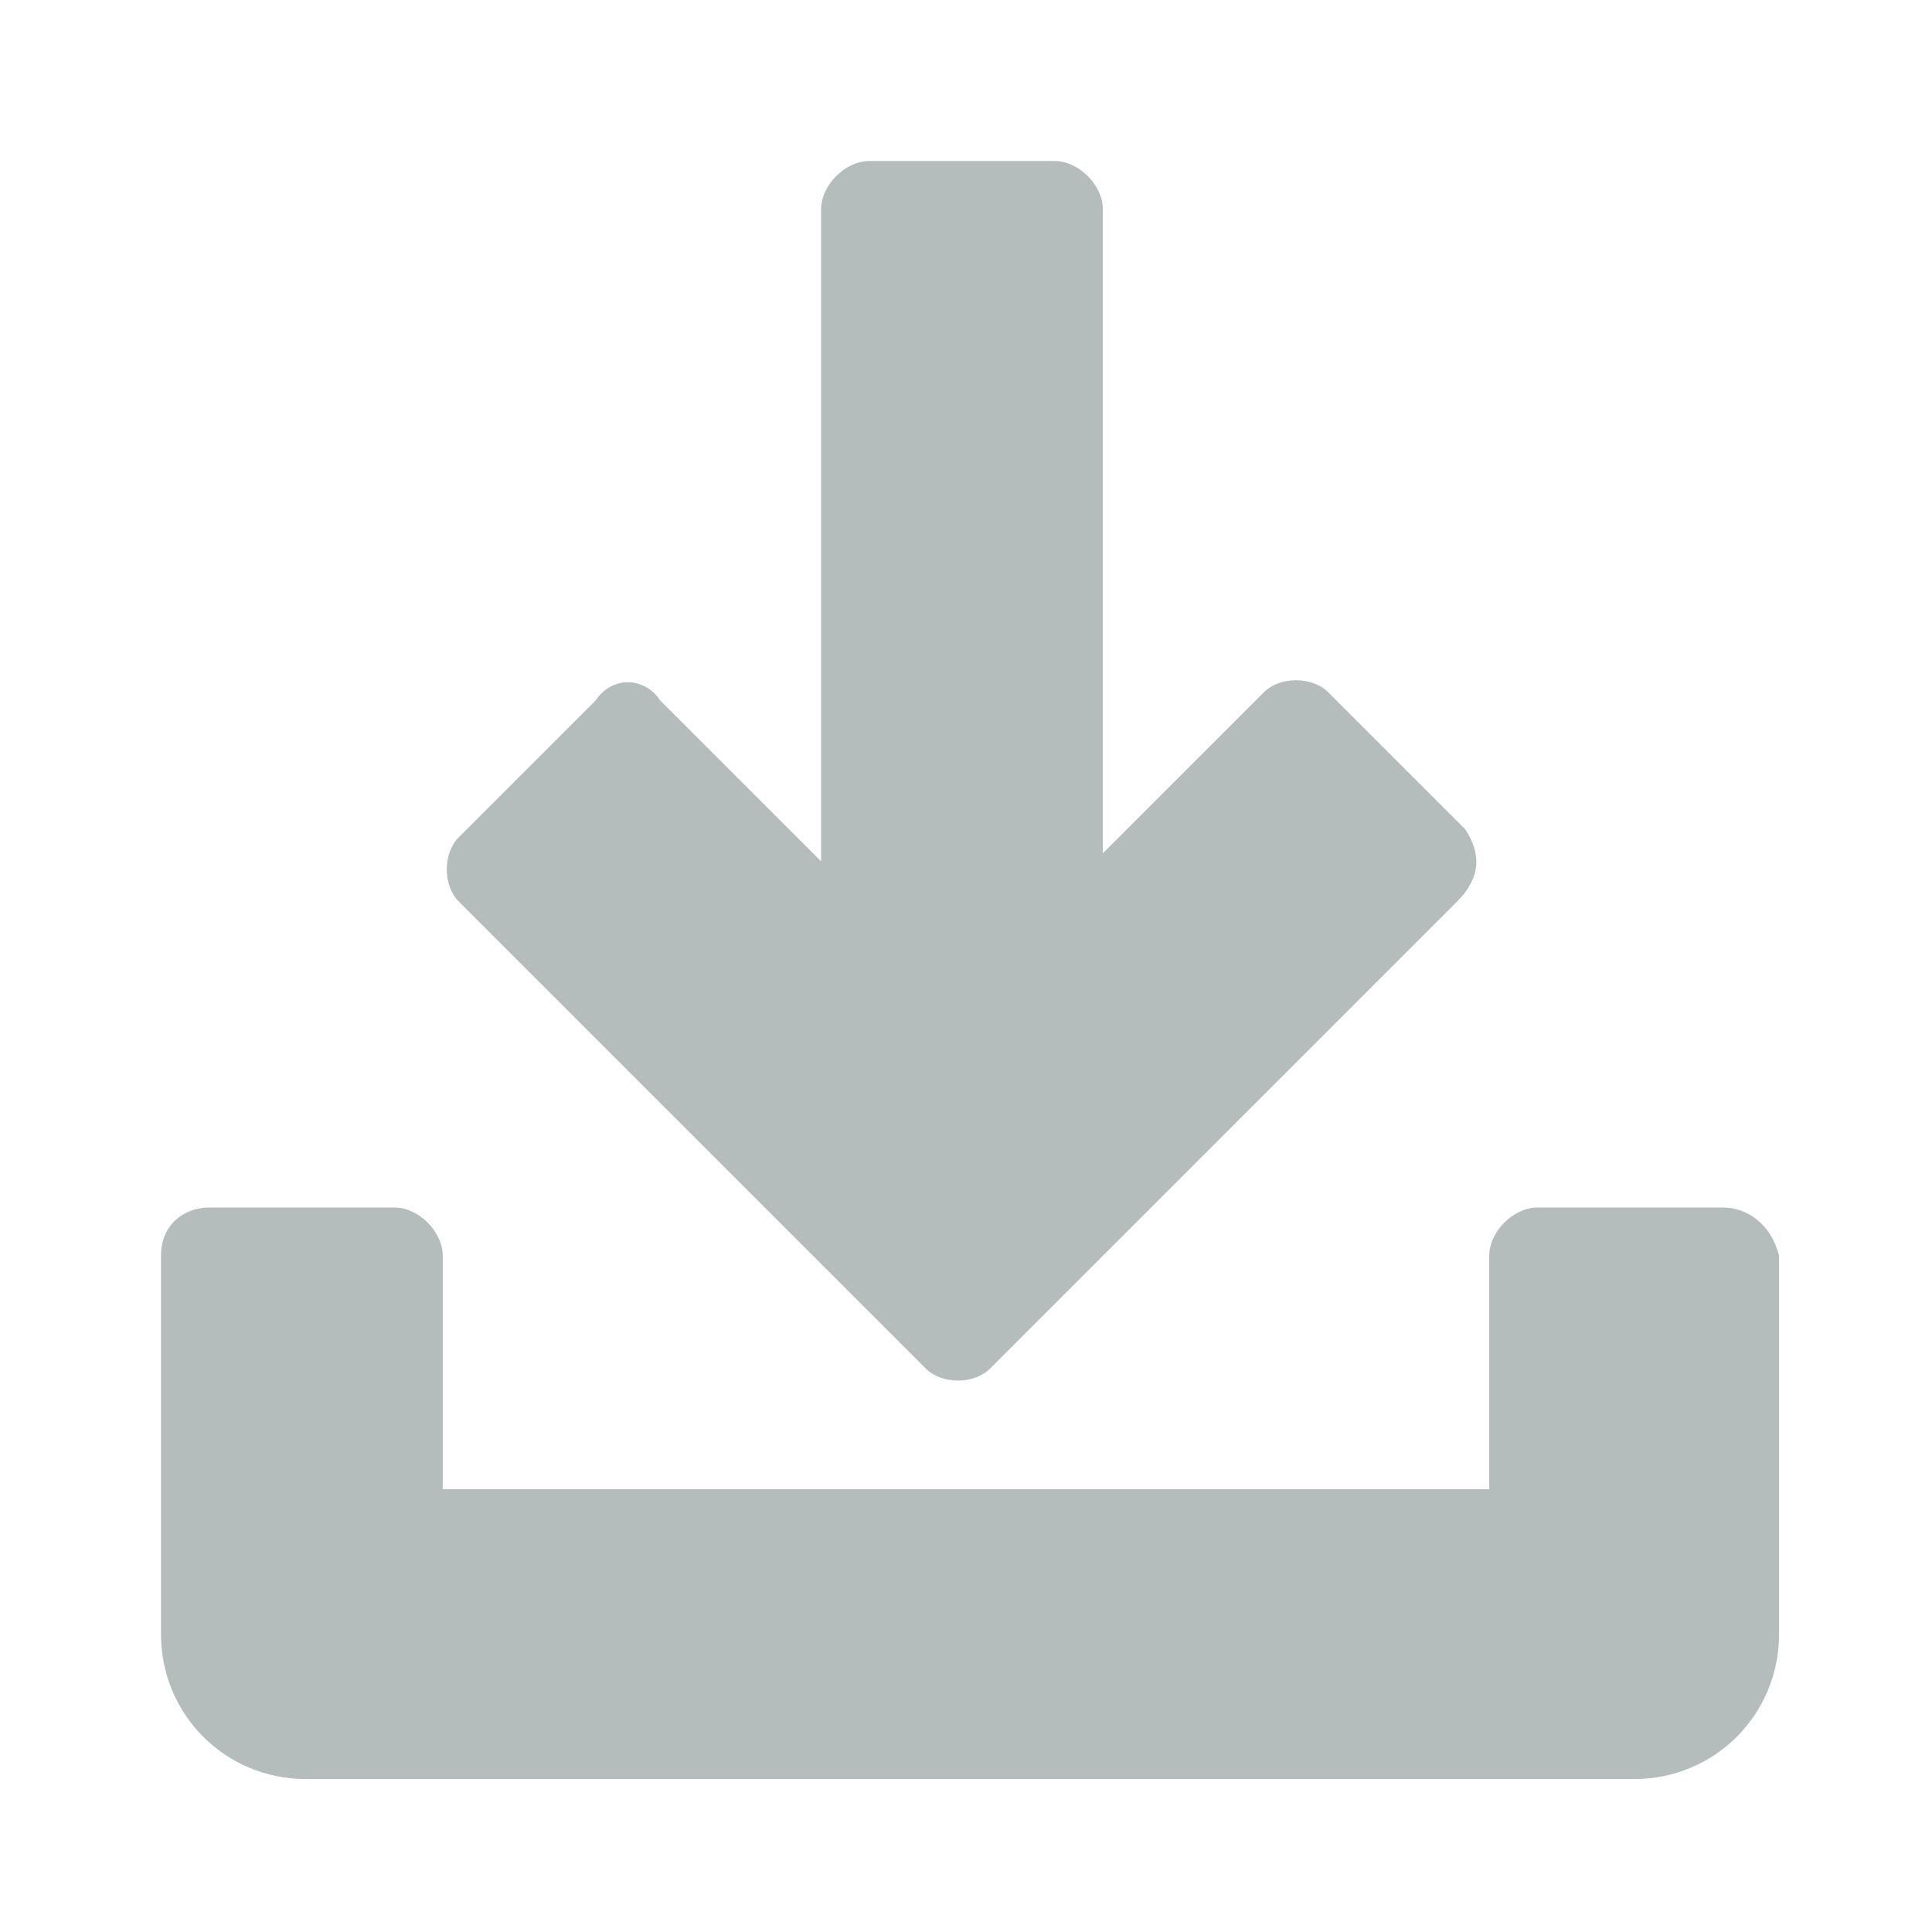 <?xml version="1.0" encoding="utf-8"?>
<!-- Generator: Adobe Illustrator 24.0.1, SVG Export Plug-In . SVG Version: 6.00 Build 0)  -->
<svg version="1.1" id="ic-transaction-received" xmlns="http://www.w3.org/2000/svg" xmlns:xlink="http://www.w3.org/1999/xlink"
	 x="0px" y="0px" width="24px" height="24px" viewBox="0 0 24 24" style="enable-background:new 0 0 24 24;" xml:space="preserve">
<style type="text/css">
	.st0{fill:#B5BCBC;}
	.st1{fill:none;}
</style>
<g>
	<g>
		<path class="st0" d="M18.2,10.3l-1.7-1.7c-0.2-0.2-0.6-0.2-0.8,0l-2,2v-8c0-0.3-0.3-0.6-0.6-0.6h-2.3c-0.3,0-0.6,0.3-0.6,0.6v8.1
			l-2-2C8,8.4,7.6,8.4,7.4,8.7l-1.7,1.7c-0.2,0.2-0.2,0.6,0,0.8l5.8,5.8c0.2,0.2,0.6,0.2,0.8,0l5.8-5.8
			C18.4,10.9,18.4,10.6,18.2,10.3z"/>
	</g>
</g>
<g>
	<g>
		<path class="st0" d="M21.4,15h-2.3c-0.3,0-0.6,0.3-0.6,0.6v2.9h-13v-2.9c0-0.3-0.3-0.6-0.6-0.6H2.6C2.3,15,2,15.2,2,15.6v4.7
			c0,1,0.8,1.8,1.8,1.8h16.5c1,0,1.8-0.8,1.8-1.8v-4.7C22,15.2,21.7,15,21.4,15z"/>
	</g>
</g>
<path id="Rectangle" class="st1" d="M0,0h24v24H0V0z"/>
</svg>
